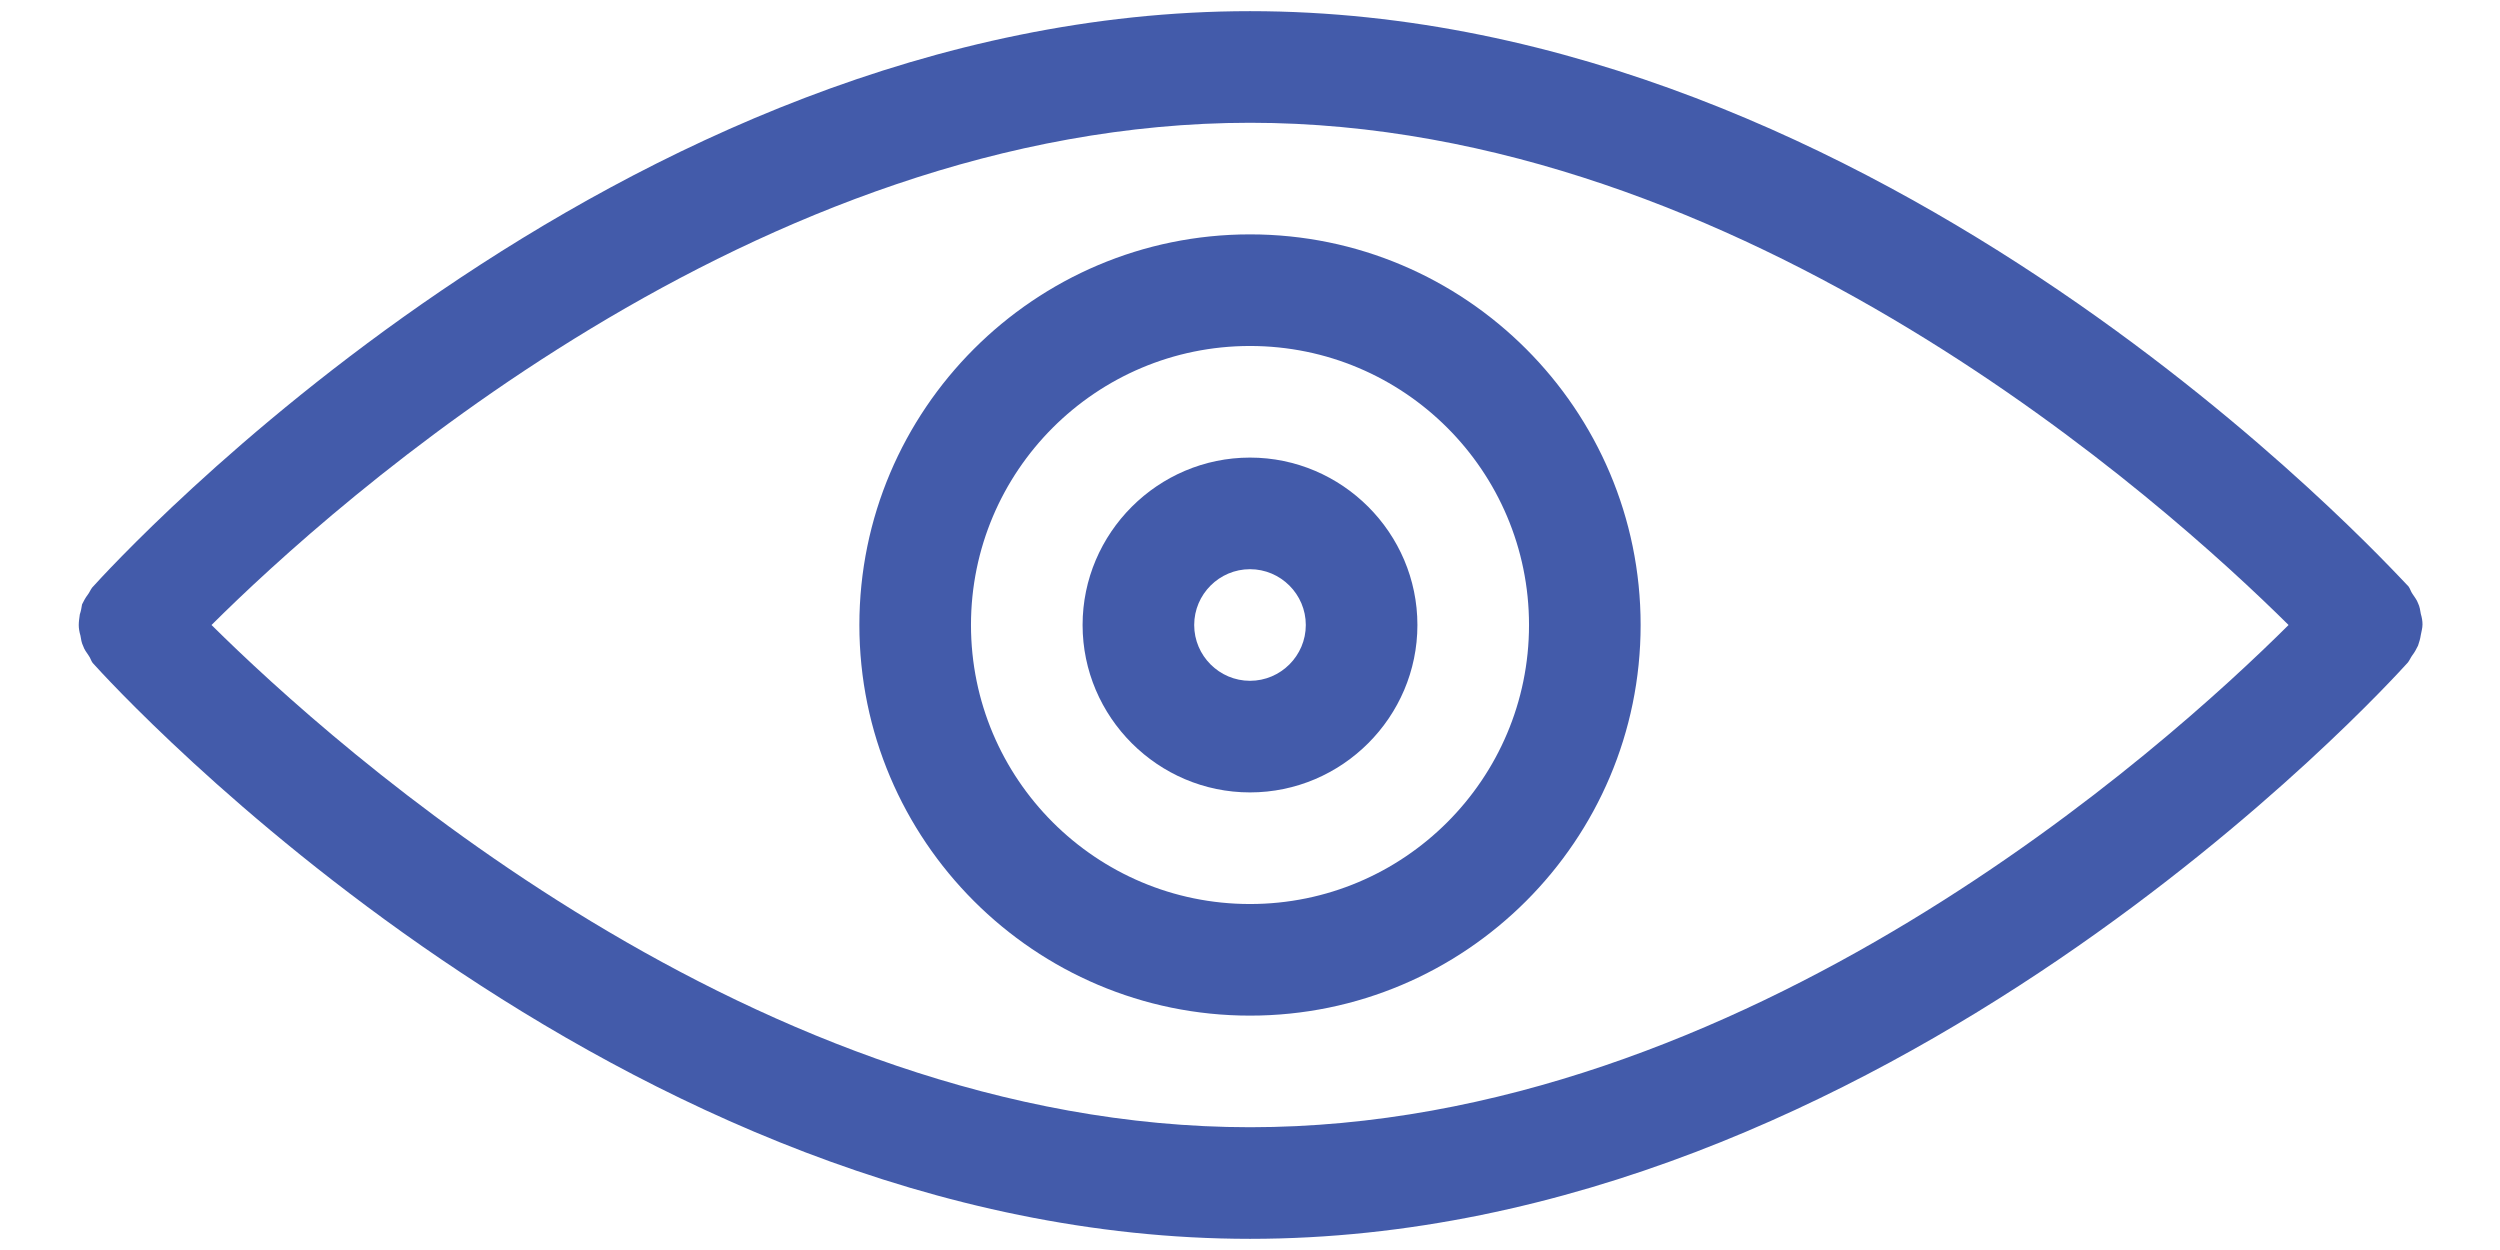 <svg width="28" height="14" viewBox="0 0 28 14" fill="none" xmlns="http://www.w3.org/2000/svg">
<path d="M0.894 6.881C0.888 6.925 0.882 6.963 0.882 7C0.882 7.037 0.888 7.075 0.901 7.119C0.907 7.156 0.913 7.2 0.932 7.237C0.944 7.275 0.969 7.306 0.994 7.344C1.013 7.369 1.019 7.4 1.038 7.425C1.269 7.681 6.901 13.875 14.001 13.875C21.101 13.875 26.732 7.681 26.969 7.419C26.988 7.394 27.001 7.362 27.019 7.338C27.044 7.306 27.063 7.269 27.082 7.231C27.094 7.194 27.107 7.156 27.113 7.112C27.119 7.075 27.132 7.037 27.132 6.994C27.132 6.956 27.126 6.919 27.113 6.875C27.107 6.838 27.101 6.794 27.082 6.756C27.069 6.719 27.044 6.688 27.019 6.65C27.001 6.625 26.994 6.594 26.976 6.569C26.732 6.319 21.101 0.125 14.001 0.125C6.901 0.125 1.269 6.319 1.032 6.581C1.013 6.606 1.001 6.638 0.982 6.662C0.957 6.694 0.938 6.731 0.919 6.769C0.913 6.806 0.907 6.844 0.894 6.881ZM14.001 1.375C19.532 1.375 24.263 5.644 25.632 7C24.269 8.356 19.544 12.625 14.001 12.625C8.469 12.625 3.738 8.356 2.369 7C3.732 5.644 8.463 1.375 14.001 1.375Z" fill="#435BAA"/>
<path d="M15.875 7C15.875 5.969 15.031 5.125 14 5.125C12.969 5.125 12.125 5.969 12.125 7C12.125 8.031 12.969 8.875 14 8.875C15.031 8.875 15.875 8.031 15.875 7ZM13.375 7C13.375 6.656 13.656 6.375 14 6.375C14.344 6.375 14.625 6.656 14.625 7C14.625 7.344 14.344 7.625 14 7.625C13.656 7.625 13.375 7.344 13.375 7Z" fill="#435BAA"/>
<path d="M18.375 7C18.375 4.588 16.413 2.625 14 2.625C11.588 2.625 9.625 4.588 9.625 7C9.625 9.412 11.588 11.375 14 11.375C16.413 11.375 18.375 9.412 18.375 7ZM10.875 7C10.875 5.275 12.275 3.875 14 3.875C15.725 3.875 17.125 5.275 17.125 7C17.125 8.725 15.725 10.125 14 10.125C12.275 10.125 10.875 8.725 10.875 7Z" fill="#435BAA"/>
</svg>
